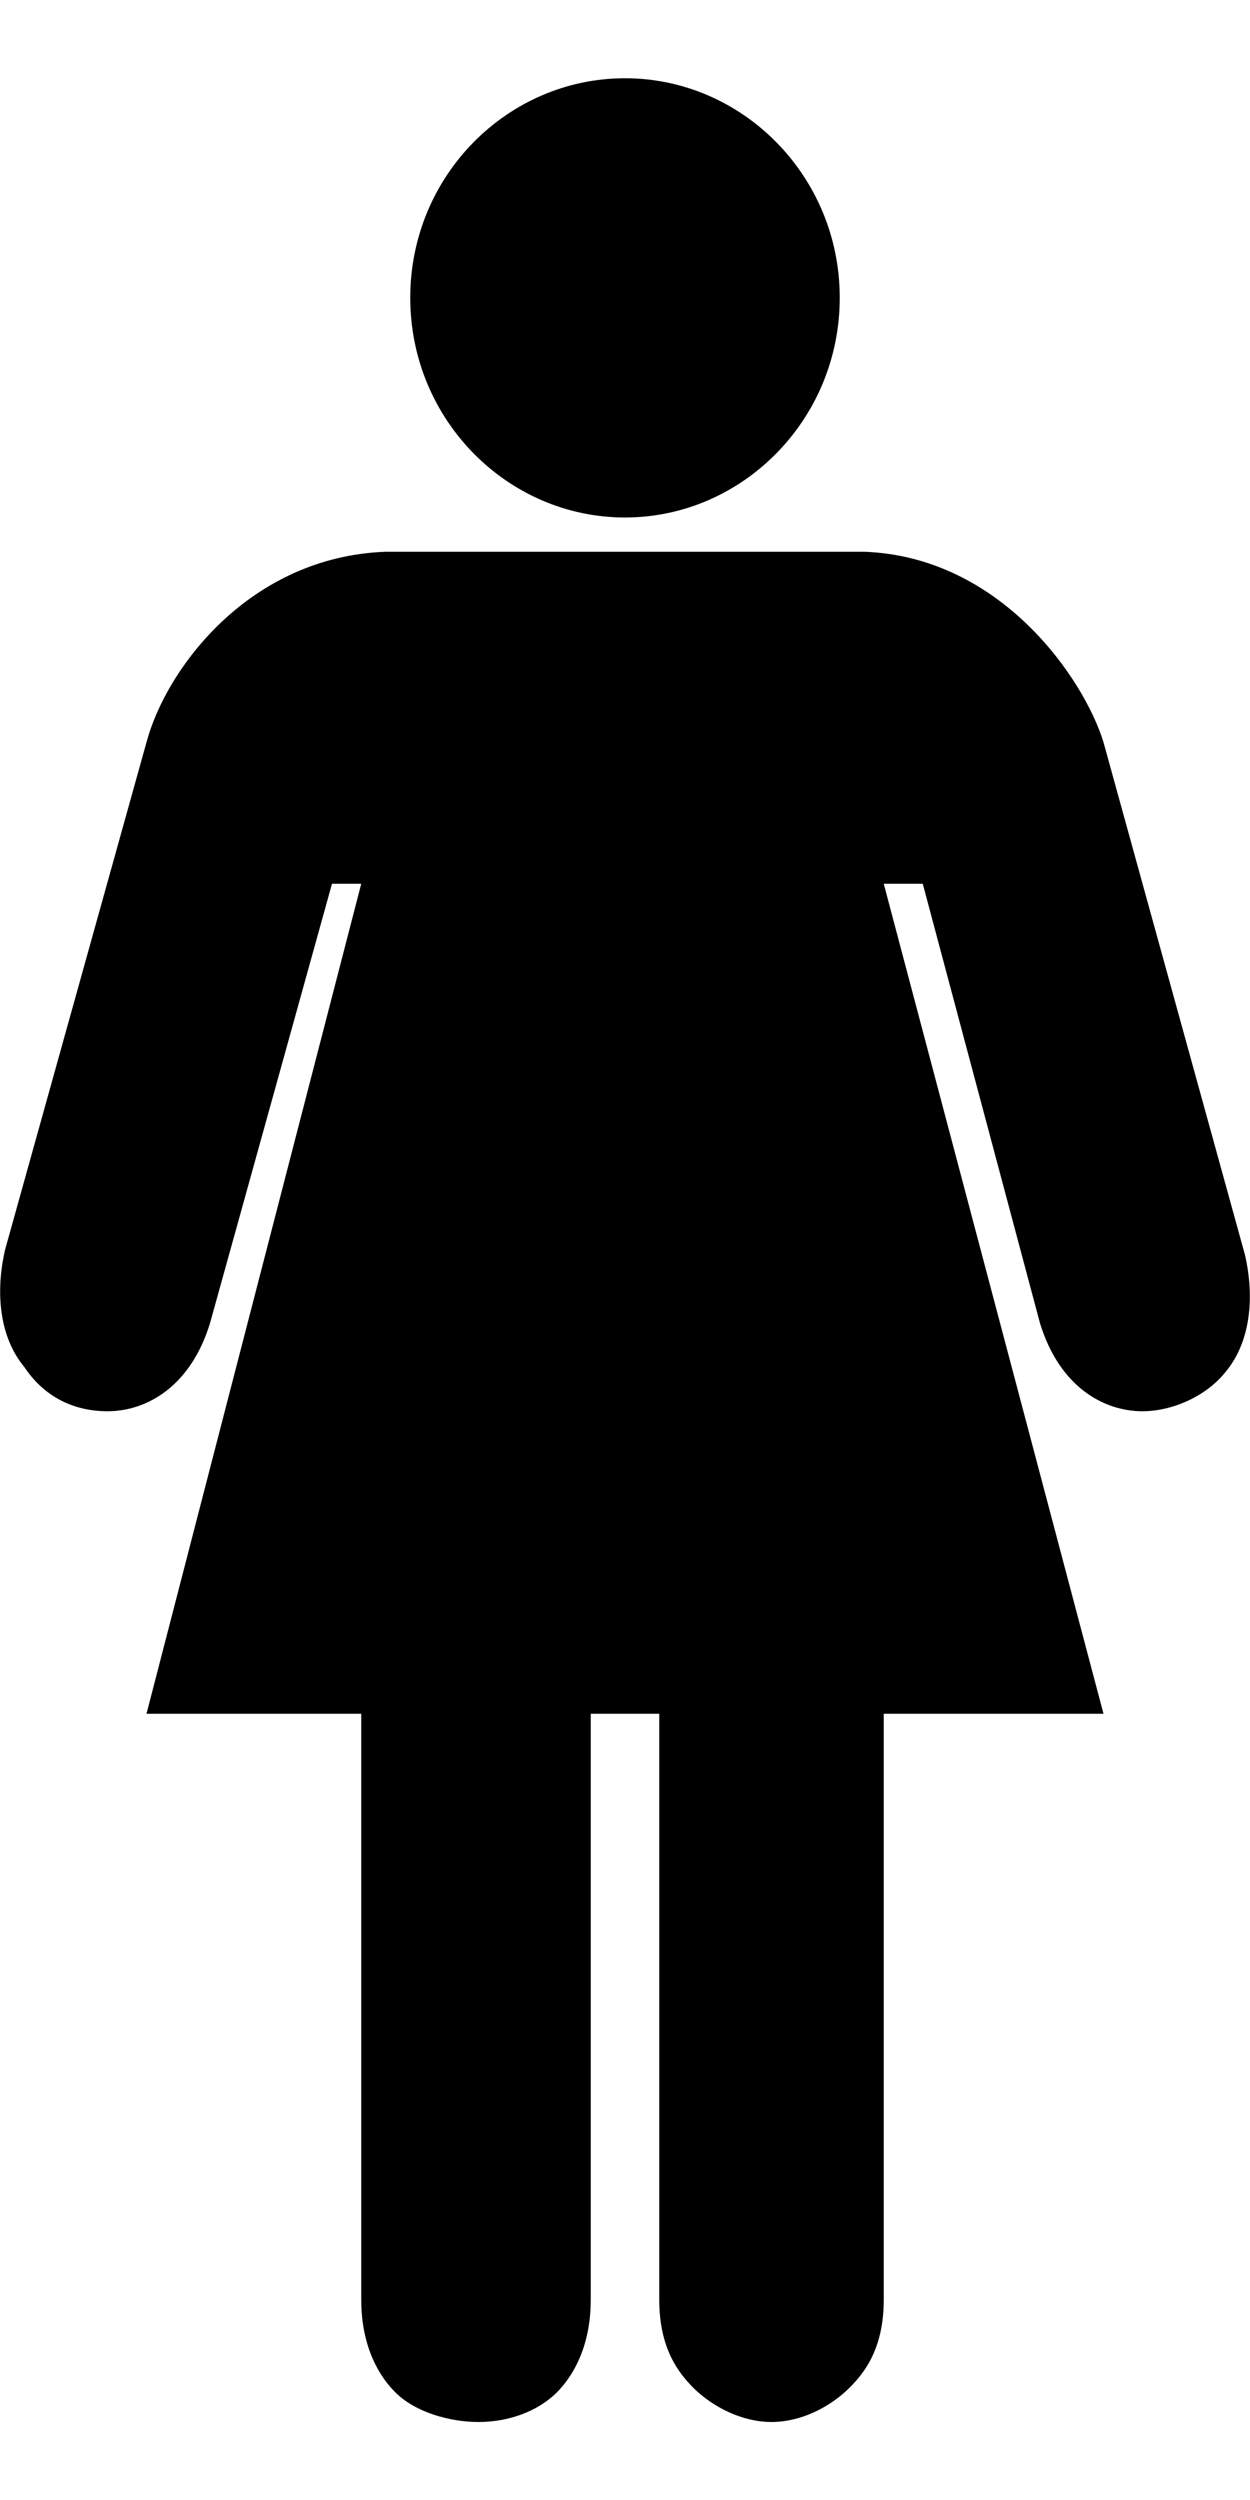 <svg height="1000" width="500" xmlns="http://www.w3.org/2000/svg"><path d="M308.6 968.8c-11.7 0 -23.4 -5.9 -31.3 -13.7 -5.8 -5.9 -13.6 -15.6 -13.6 -35.2V685.5h-27.4v234.4c0 19.6 -7.8 31.3 -13.6 37.1 -7.9 7.8 -19.6 11.8 -31.3 11.8S166 964.8 158.2 957c-5.9 -5.8 -13.7 -17.5 -13.7 -37.1V685.5H58.6l85.9 -332h-11.7L84 529.3c-7.8 25.4 -25.4 35.2 -41 35.2 -13.7 0 -25.4 -5.9 -33.2 -17.6C0 535.2 -2 517.6 2 500L58.6 296.9c7.8 -29.3 41 -74.2 95.7 -76.2h191.4c54.7 2 87.9 50.8 95.7 76.2L498 502c4 17.5 2 35.1 -7.8 46.8 -7.8 9.8 -21.4 15.7 -33.2 15.7 -15.6 0 -33.2 -9.8 -41 -35.2L369.1 353.5h-15.6l87.9 332h-87.9v234.4c0 19.6 -7.8 29.3 -13.7 35.2 -7.8 7.8 -19.5 13.7 -31.2 13.7zM250 207c-46.9 0 -85.9 -39 -85.9 -87.9s39 -87.8 85.9 -87.8 85.9 39 85.9 87.8S296.9 207 250 207z"/></svg>